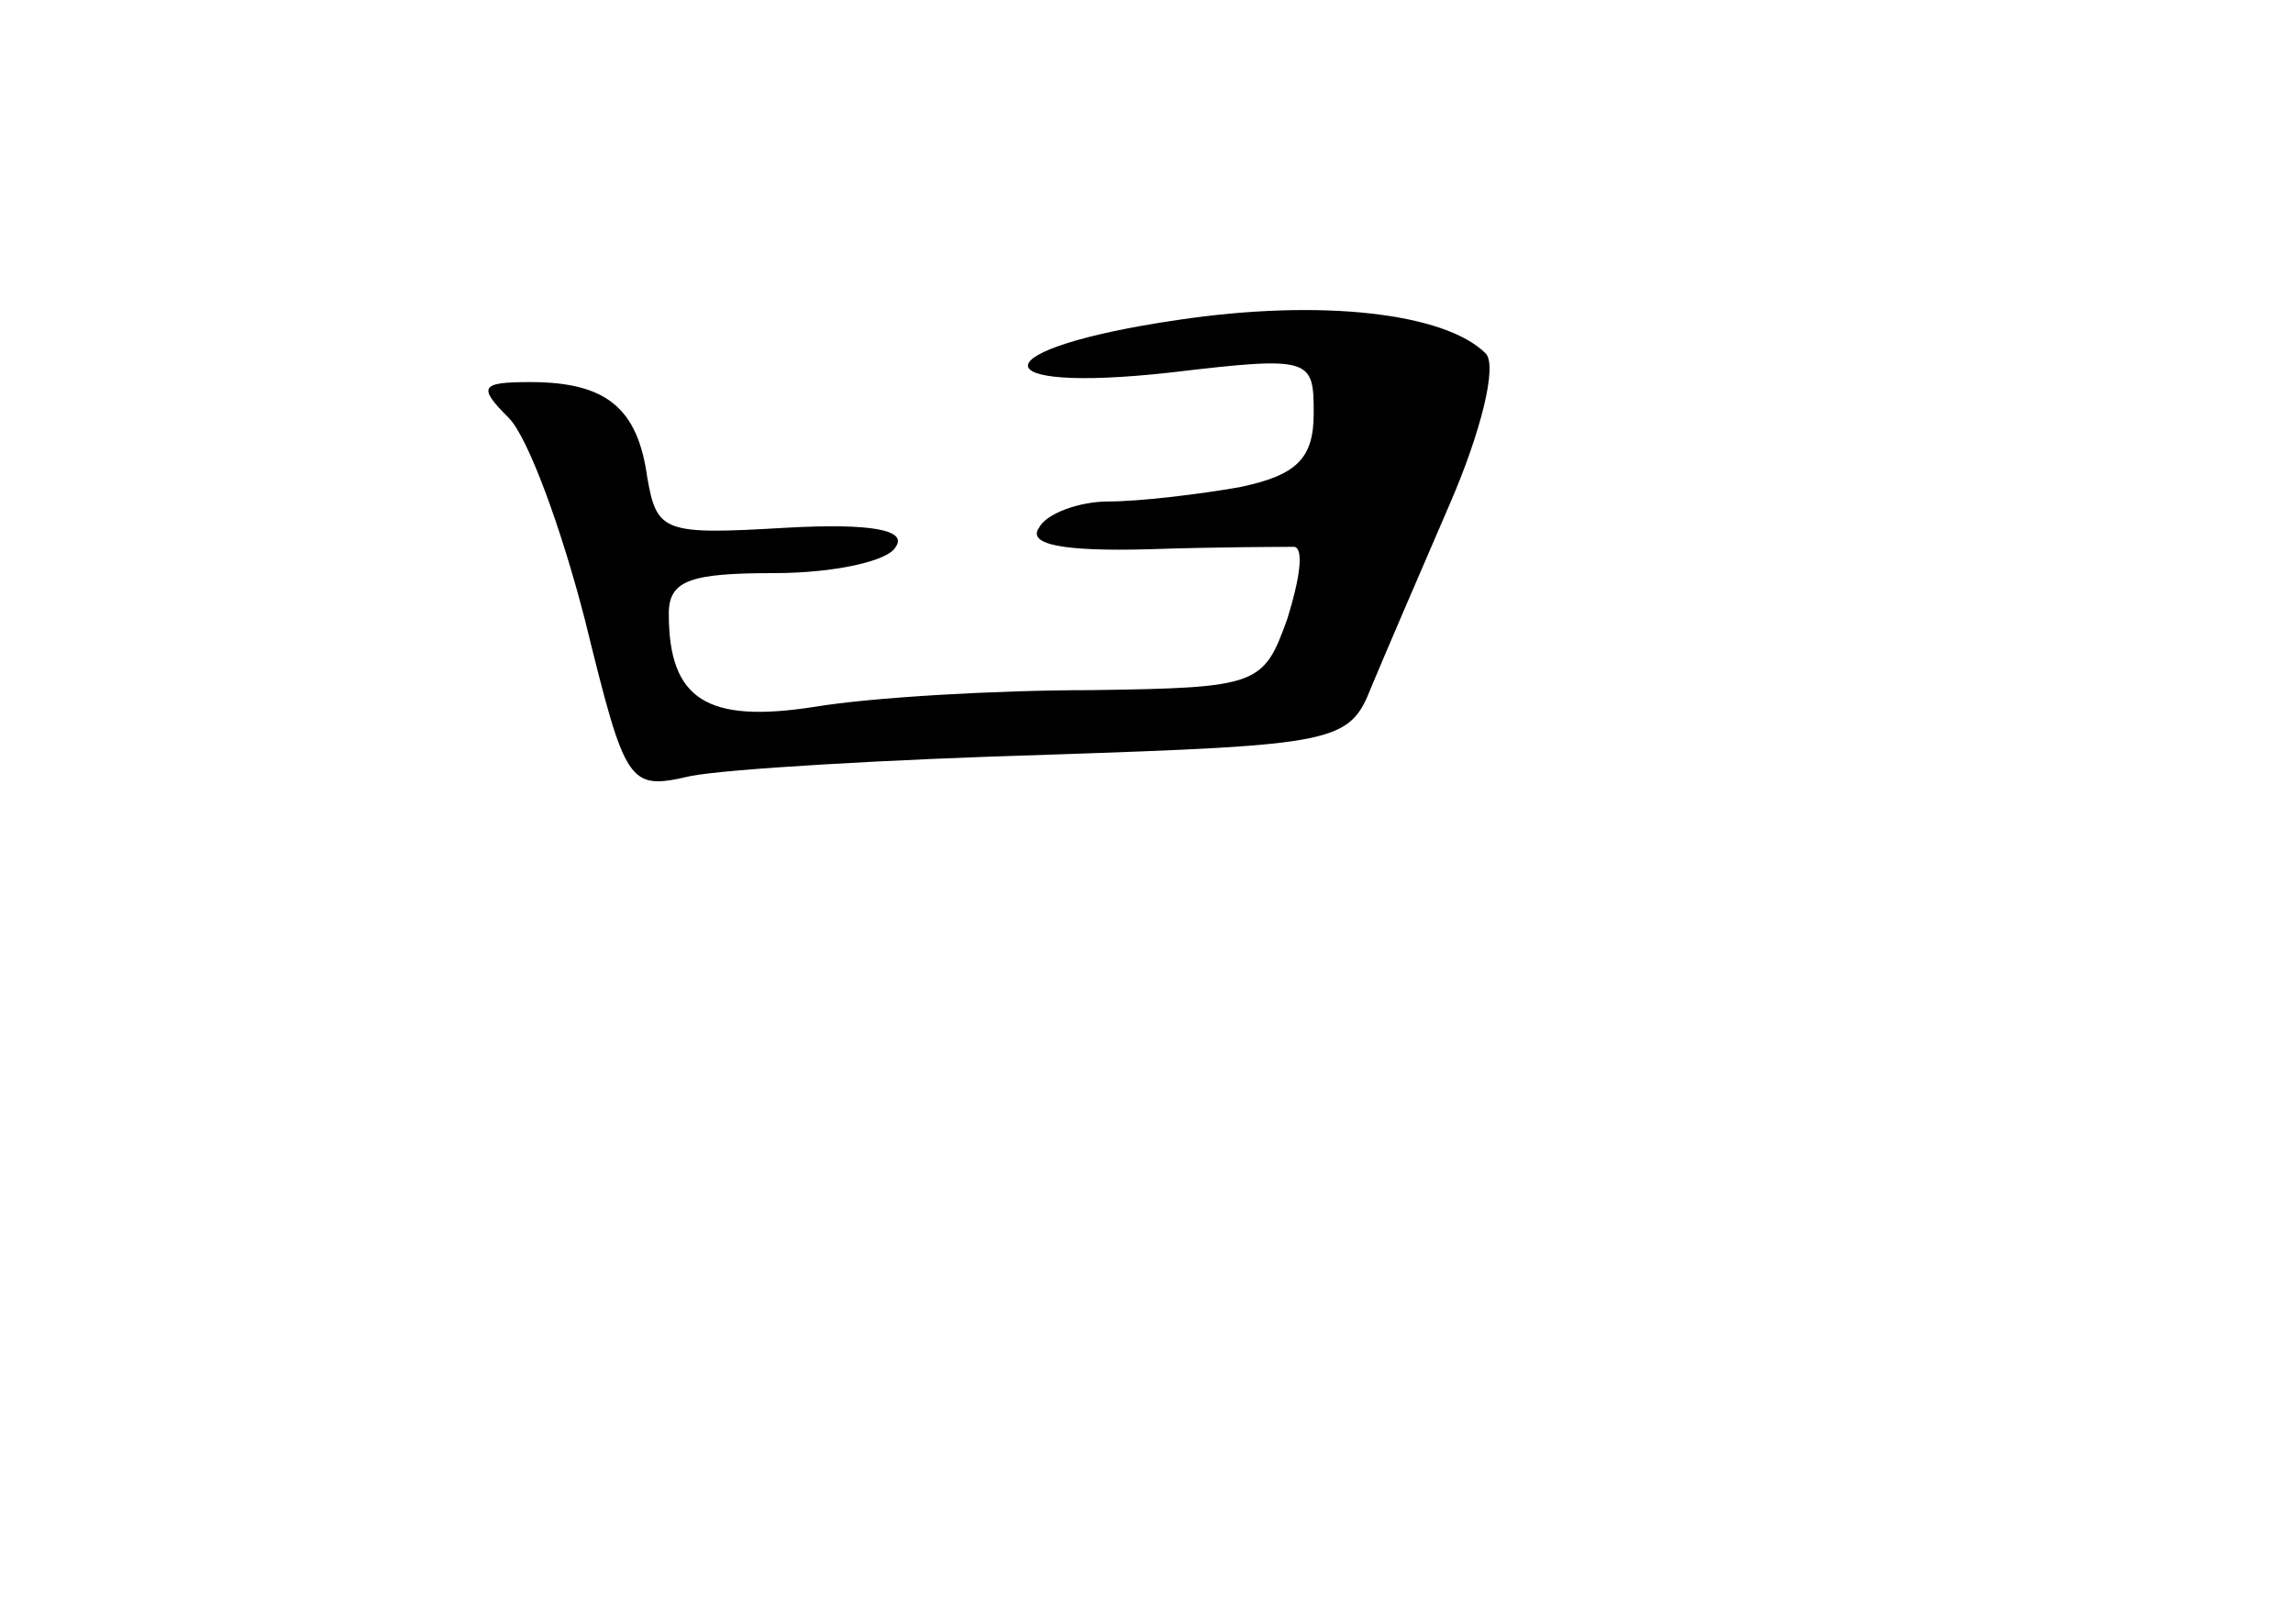 <?xml version="1.0" standalone="no"?>
<!DOCTYPE svg PUBLIC "-//W3C//DTD SVG 20010904//EN"
 "http://www.w3.org/TR/2001/REC-SVG-20010904/DTD/svg10.dtd">
<svg version="1.0" xmlns="http://www.w3.org/2000/svg"
 width="96pt" height="68pt" viewBox="0 0 96 68"
 preserveAspectRatio="xMidYMid meet">
<g transform="translate(0,68) scale(0.1,-0.1)"
fill="#000000" stroke="none">
<path d="M493 546 c-82 -12 -84 -31 -3 -22 59 7 60 6 60 -17 0 -19 -7 -26 -31
-31 -17 -3 -42 -6 -55 -6 -12 0 -26 -5 -29 -11 -5 -7 10 -10 46 -9 30 1 57 1
61 1 4 -1 2 -14 -3 -30 -10 -28 -12 -29 -82 -30 -40 0 -92 -3 -116 -7 -45 -7
-61 3 -61 39 0 14 9 17 44 17 25 0 48 5 51 11 5 7 -10 10 -46 8 -51 -3 -54 -2
-58 21 -4 29 -17 40 -49 40 -21 0 -22 -2 -9 -15 8 -8 22 -46 32 -85 17 -69 18
-71 44 -65 15 3 83 7 151 9 119 4 125 5 134 28 5 12 20 47 33 77 13 30 20 58
15 63 -17 17 -69 23 -129 14z"/>
</g>
</svg>
